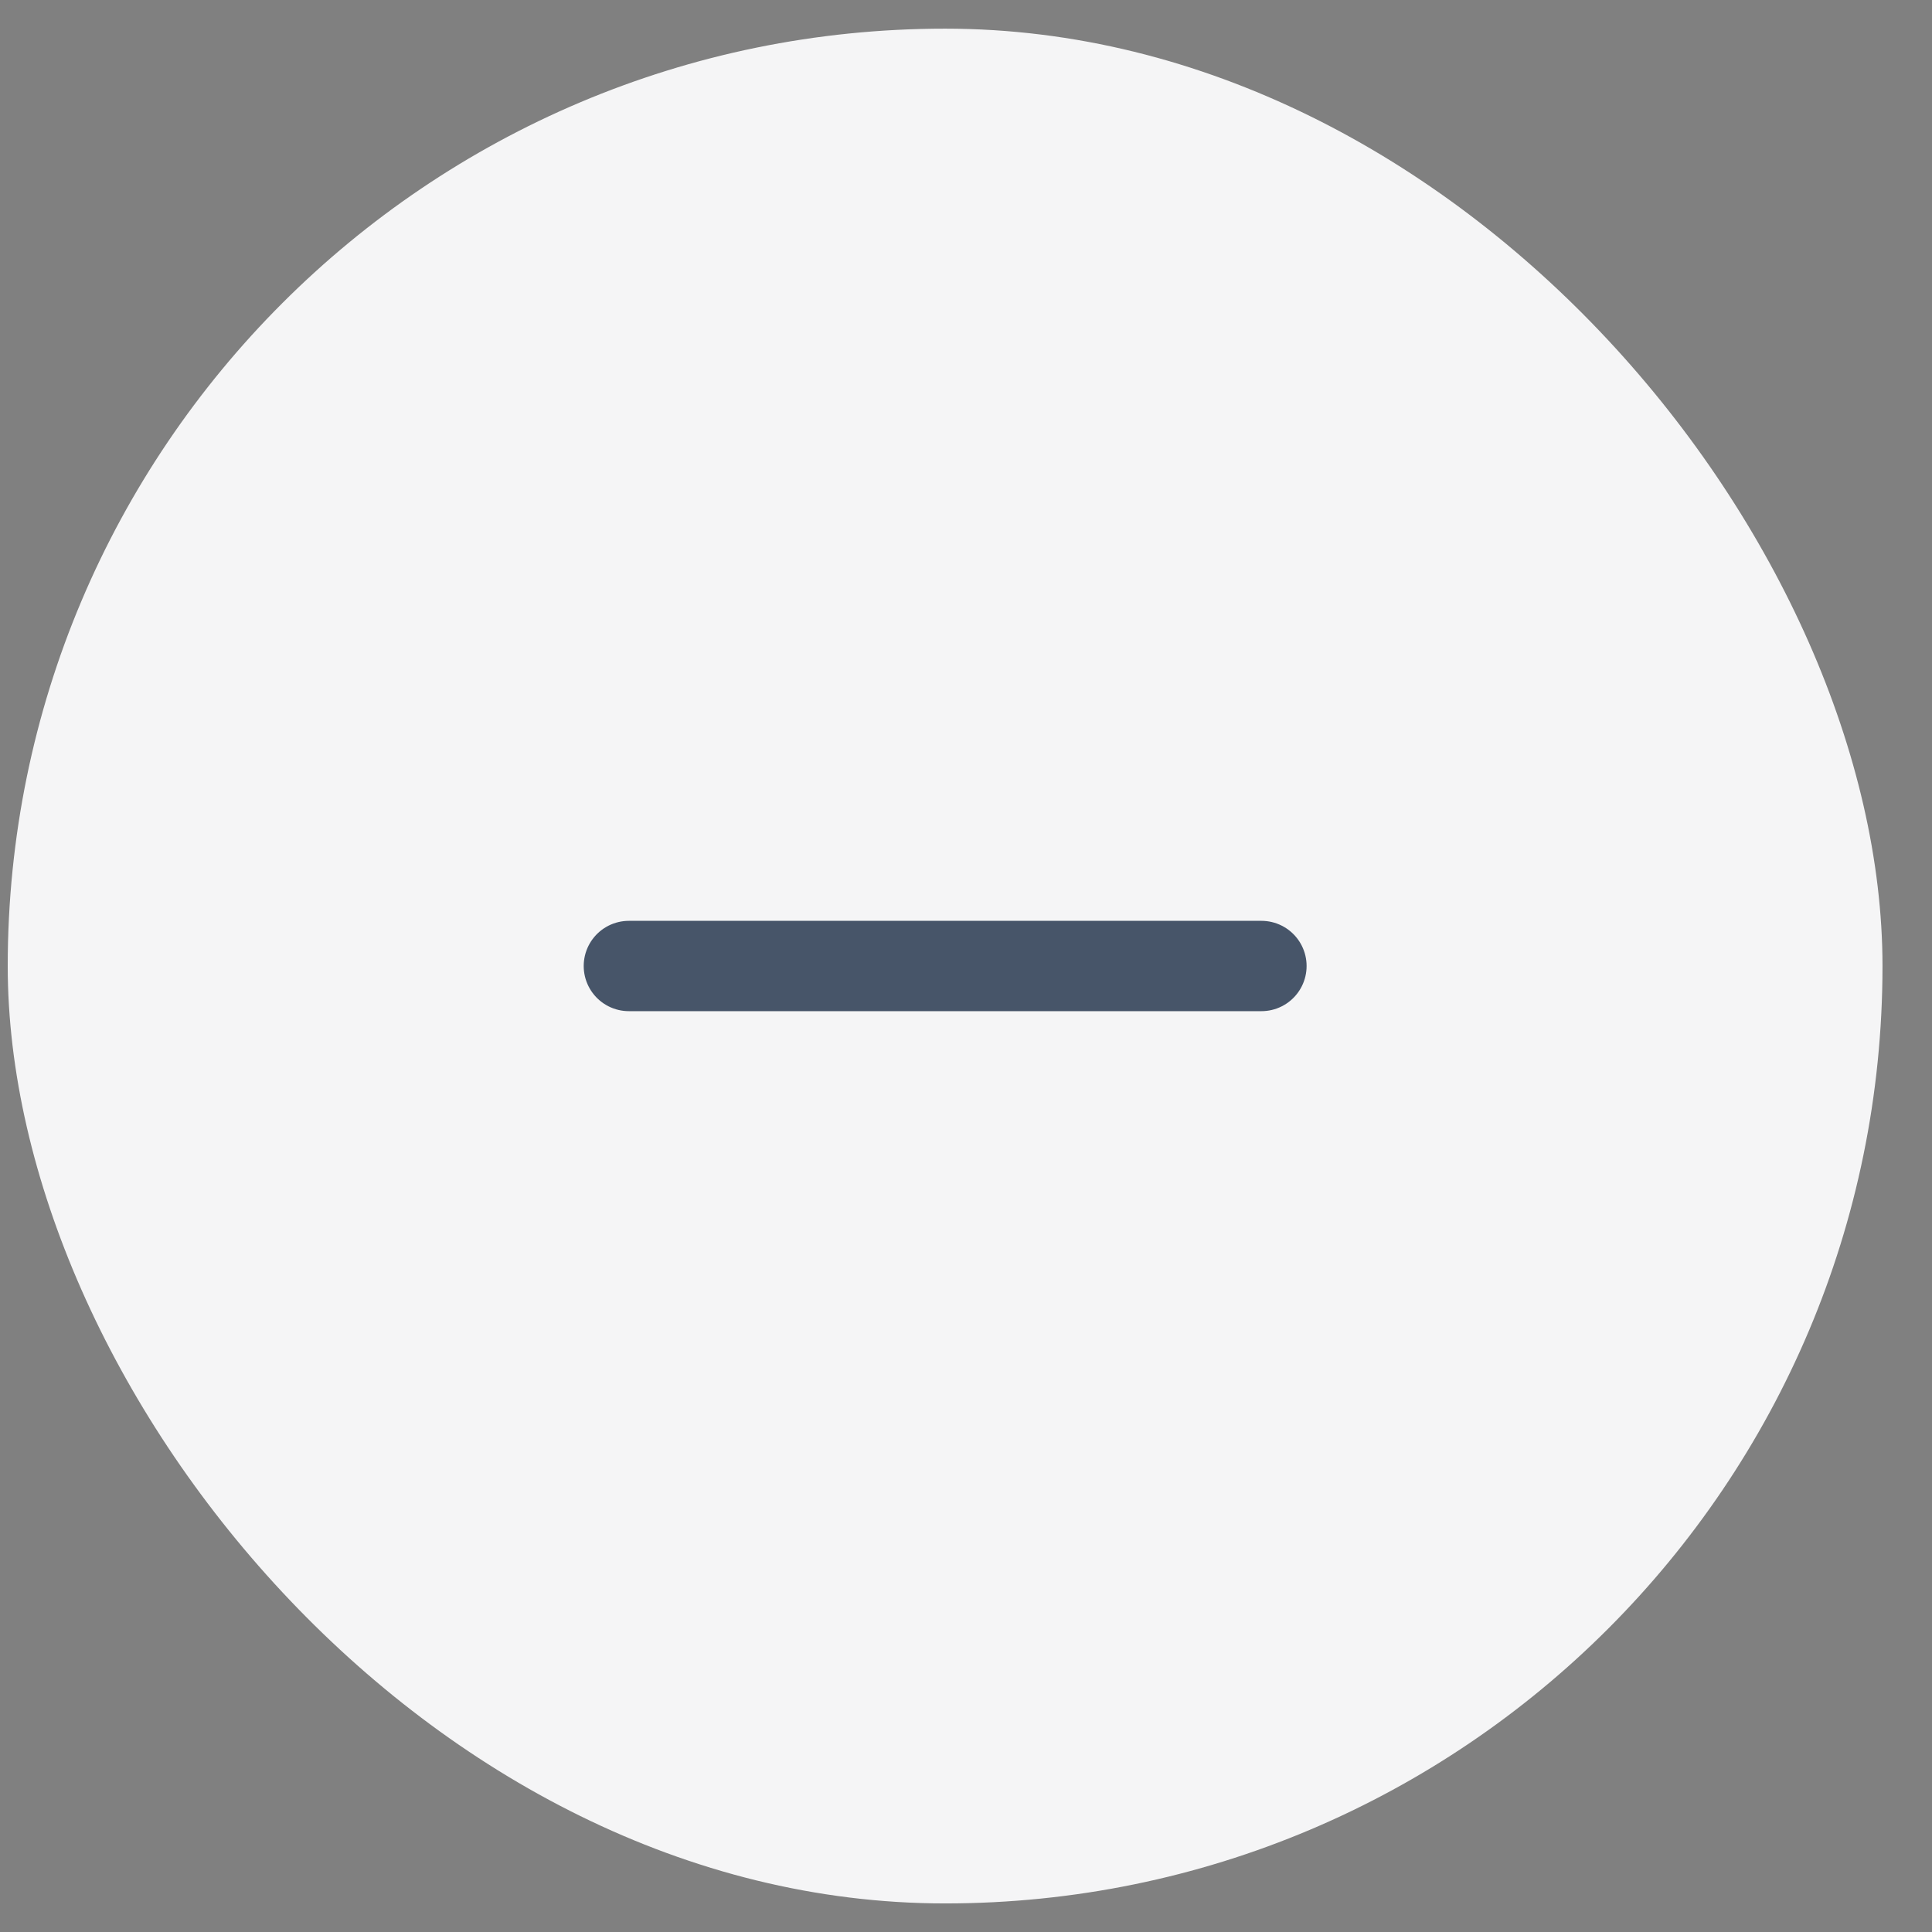 <svg width="24" height="24" viewBox="0 0 24 24" fill="none" xmlns="http://www.w3.org/2000/svg">
<rect x="0" y="0" width="24" height="24" fill="#808080" stroke="none"/>
<rect x="0.096" y="0.356" width="23.289" height="23.289" rx="11.644" fill="#F5F5F6"/>
<path d="M7.812 12H15.67" stroke="#475569" stroke-width="1.122" stroke-linecap="round" stroke-linejoin="round"/>
</svg>
